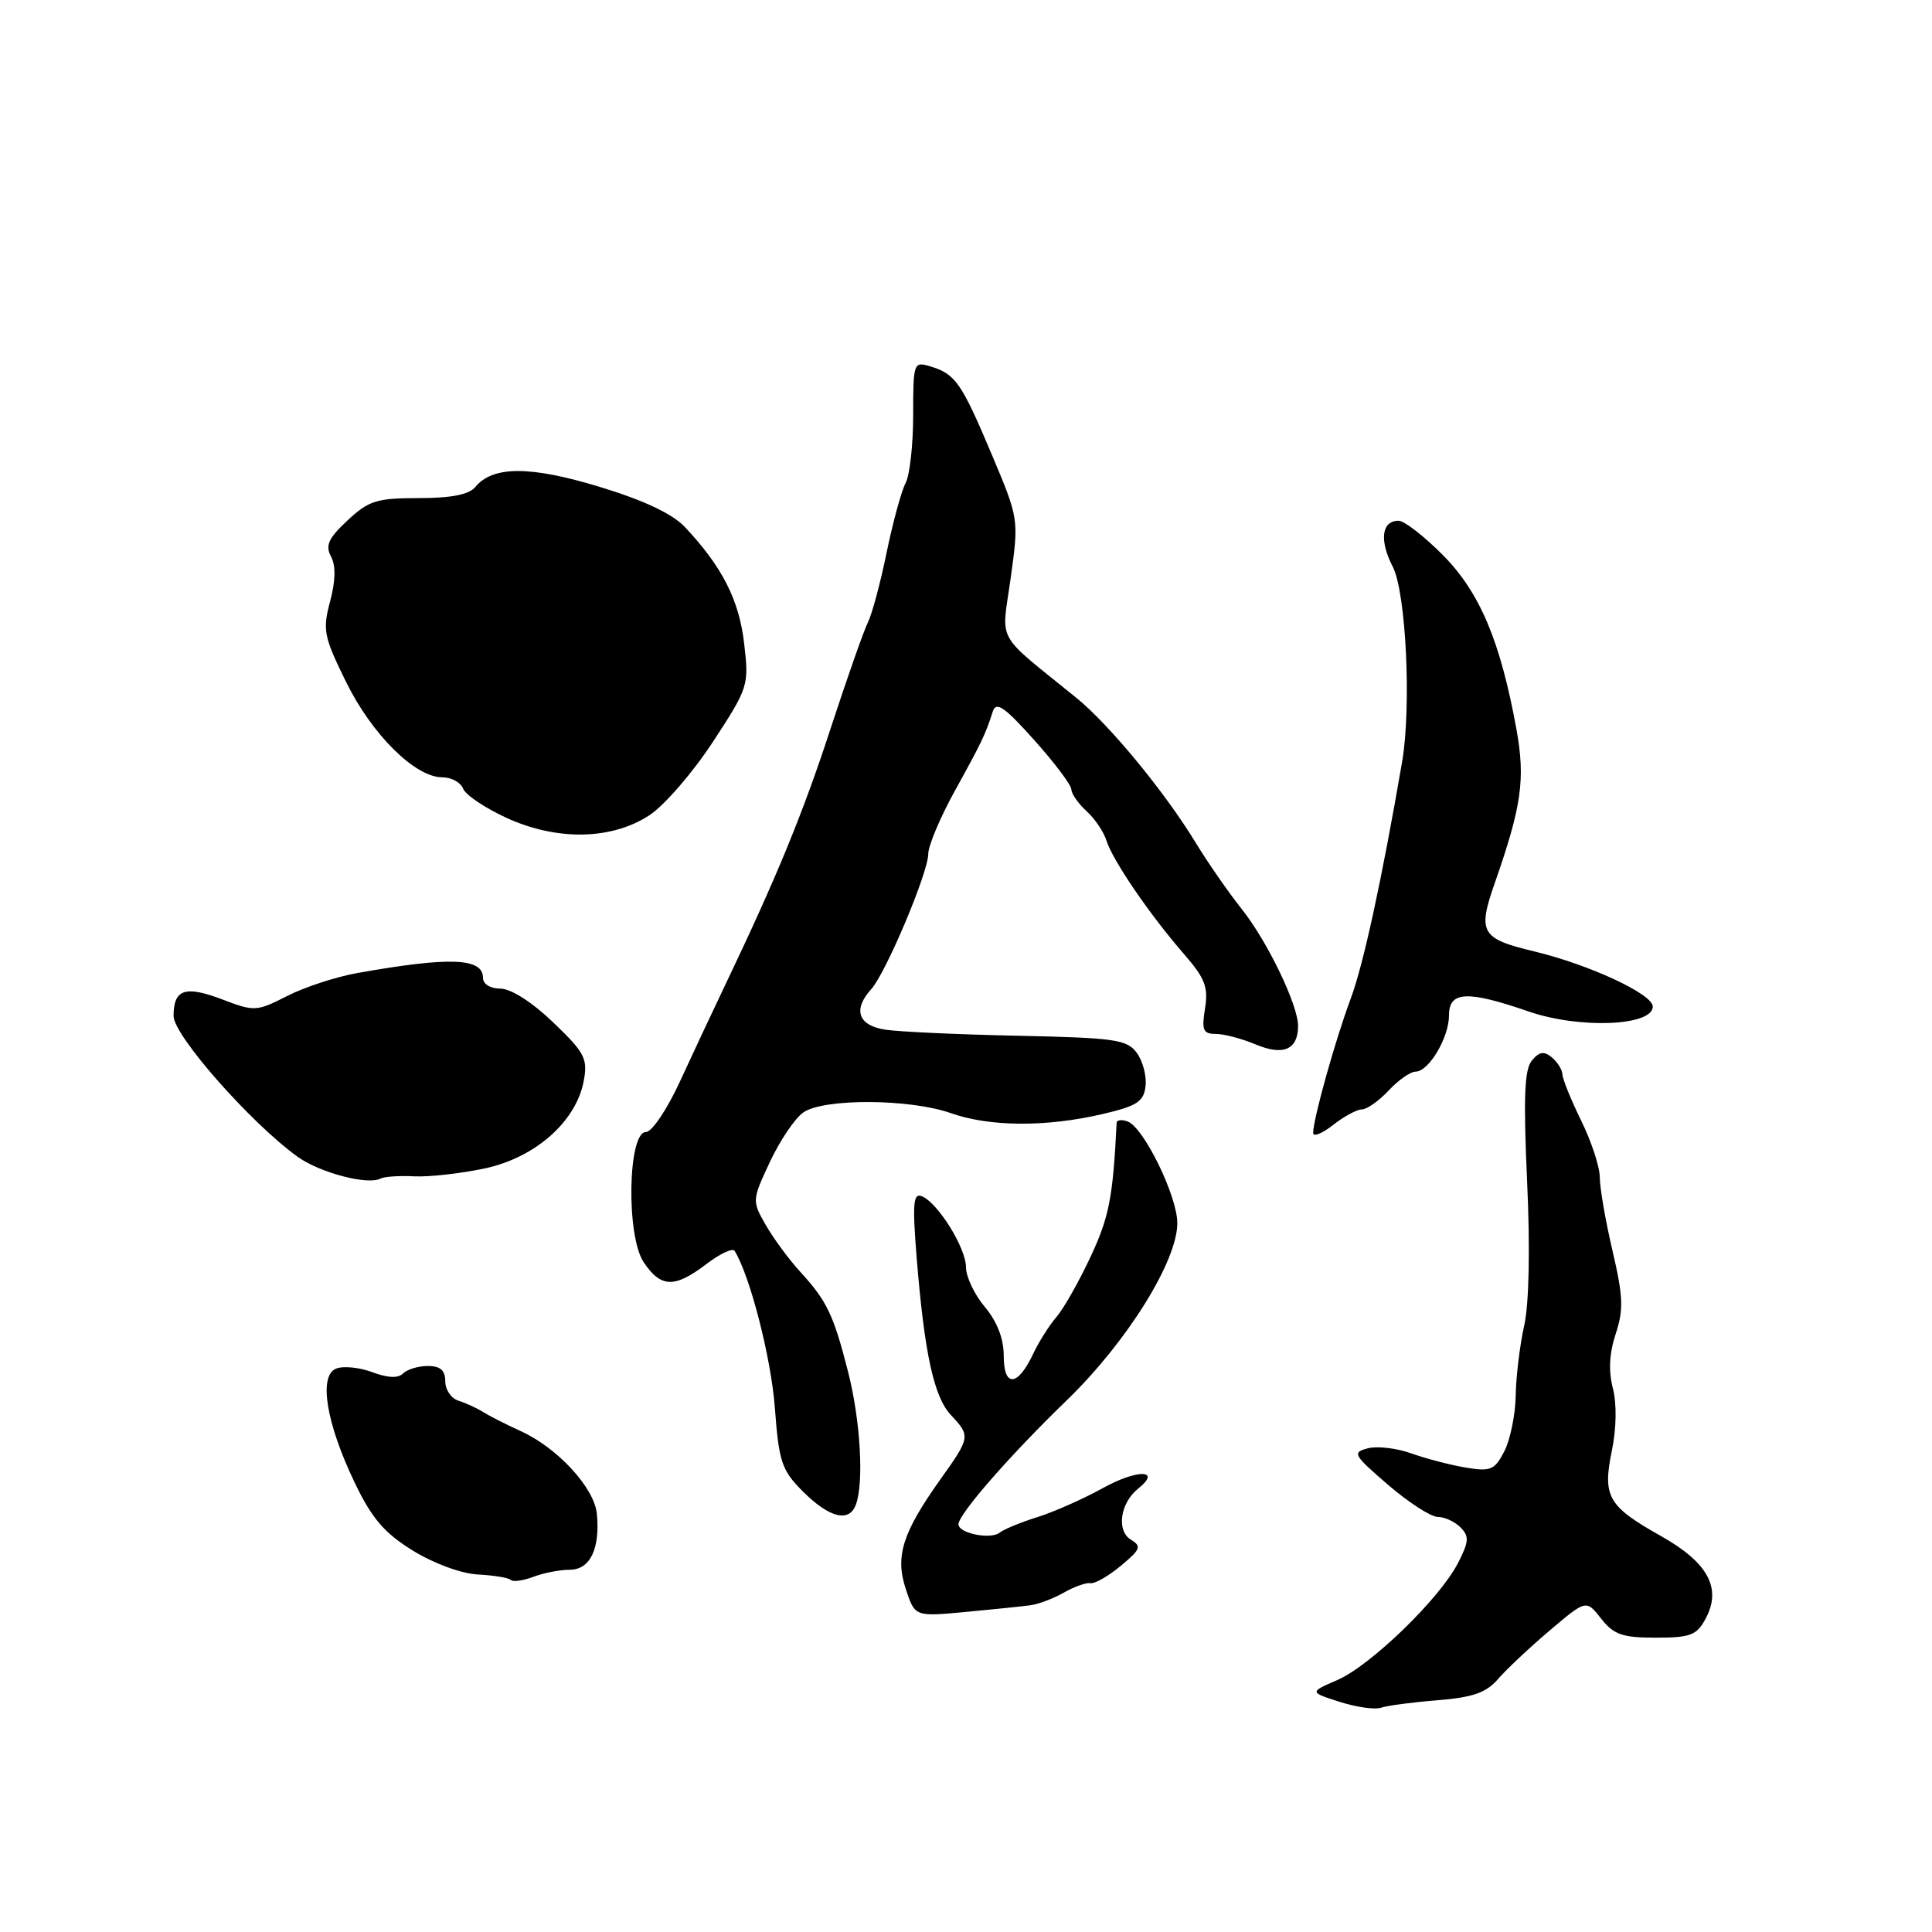 <?xml version="1.0" encoding="UTF-8" standalone="no"?>
<!DOCTYPE svg PUBLIC "-//W3C//DTD SVG 1.1//EN" "http://www.w3.org/Graphics/SVG/1.1/DTD/svg11.dtd" >
<svg xmlns="http://www.w3.org/2000/svg" xmlns:xlink="http://www.w3.org/1999/xlink" version="1.1" viewBox="0 0 256 256">
 <g >
 <path fill="currentColor"
d=" M 190.50 225.29 C 195.17 224.91 196.94 224.29 198.50 222.48 C 199.60 221.20 202.68 218.31 205.34 216.05 C 210.18 211.95 210.18 211.95 212.16 214.48 C 213.83 216.60 214.97 217.00 219.40 217.00 C 224.00 217.00 224.83 216.68 226.01 214.47 C 228.17 210.44 226.32 207.04 220.08 203.53 C 213.05 199.57 212.33 198.33 213.58 192.22 C 214.19 189.27 214.24 186.00 213.71 183.94 C 213.12 181.67 213.24 179.29 214.09 176.74 C 215.15 173.53 215.08 171.78 213.66 165.71 C 212.73 161.74 211.98 157.38 211.98 156.00 C 211.98 154.62 210.87 151.25 209.52 148.50 C 208.17 145.75 207.05 142.99 207.03 142.37 C 207.01 141.75 206.38 140.73 205.63 140.11 C 204.59 139.25 203.96 139.34 202.98 140.53 C 201.99 141.72 201.85 145.43 202.35 156.54 C 202.76 165.46 202.61 172.79 201.96 175.66 C 201.39 178.22 200.88 182.38 200.84 184.91 C 200.80 187.43 200.12 190.75 199.34 192.29 C 198.05 194.79 197.54 195.01 194.21 194.46 C 192.17 194.12 188.93 193.27 187.00 192.58 C 185.07 191.89 182.49 191.58 181.24 191.91 C 179.14 192.46 179.33 192.79 183.93 196.75 C 186.65 199.09 189.61 201.00 190.51 201.00 C 191.41 201.00 192.76 201.62 193.52 202.38 C 194.70 203.56 194.65 204.27 193.18 207.13 C 190.76 211.84 181.60 220.71 177.19 222.62 C 173.50 224.22 173.50 224.22 177.50 225.50 C 179.70 226.21 182.18 226.56 183.00 226.28 C 183.82 226.00 187.20 225.55 190.50 225.29 Z  M 136.50 212.71 C 137.60 212.57 139.62 211.80 141.00 211.01 C 142.38 210.23 143.95 209.67 144.50 209.78 C 145.05 209.88 146.85 208.86 148.50 207.49 C 151.14 205.30 151.30 204.89 149.84 204.01 C 147.91 202.84 148.43 199.16 150.80 197.26 C 153.98 194.72 150.72 194.65 146.19 197.15 C 143.61 198.58 139.70 200.32 137.50 201.01 C 135.30 201.70 133.03 202.63 132.45 203.09 C 131.25 204.03 127.00 203.17 127.00 201.98 C 127.00 200.64 133.81 192.84 141.40 185.50 C 149.33 177.81 156.00 167.12 156.00 162.07 C 156.00 158.50 151.58 149.44 149.44 148.61 C 148.65 148.31 147.98 148.39 147.96 148.78 C 147.47 158.68 146.97 161.25 144.52 166.50 C 142.98 169.80 140.94 173.40 139.99 174.50 C 139.04 175.60 137.64 177.82 136.88 179.43 C 134.84 183.76 133.00 183.87 133.00 179.66 C 133.00 177.38 132.13 175.12 130.50 173.18 C 129.12 171.55 128.00 169.18 128.00 167.92 C 128.00 165.35 124.24 159.32 122.13 158.50 C 121.00 158.06 120.89 159.52 121.47 166.74 C 122.50 179.38 123.75 185.11 126.01 187.51 C 128.60 190.27 128.57 190.46 124.71 195.88 C 119.58 203.07 118.58 206.20 120.02 210.55 C 121.23 214.22 121.23 214.22 127.86 213.60 C 131.51 213.26 135.40 212.86 136.50 212.71 Z  M 75.50 208.00 C 78.18 208.00 79.53 205.23 79.09 200.61 C 78.77 197.16 73.90 191.86 69.00 189.63 C 67.08 188.76 64.83 187.61 64.00 187.09 C 63.17 186.57 61.71 185.90 60.75 185.60 C 59.79 185.31 59.00 184.15 59.00 183.03 C 59.00 181.58 58.35 181.00 56.70 181.00 C 55.43 181.00 53.95 181.45 53.41 181.99 C 52.75 182.65 51.38 182.59 49.36 181.83 C 47.67 181.19 45.51 180.97 44.56 181.34 C 42.18 182.25 43.20 188.56 47.02 196.50 C 49.28 201.21 50.94 203.14 54.70 205.46 C 57.47 207.17 61.12 208.51 63.33 208.63 C 65.44 208.74 67.40 209.06 67.68 209.35 C 67.97 209.64 69.31 209.45 70.67 208.94 C 72.02 208.42 74.20 208.00 75.50 208.00 Z  M 113.39 199.42 C 114.50 196.54 114.02 188.26 112.39 181.83 C 110.45 174.21 109.59 172.40 106.02 168.50 C 104.51 166.85 102.46 164.06 101.45 162.29 C 99.64 159.13 99.65 159.01 102.02 153.95 C 103.35 151.12 105.33 148.18 106.44 147.41 C 109.12 145.52 120.56 145.58 126.00 147.50 C 131.13 149.31 138.57 149.36 146.00 147.64 C 150.65 146.56 151.55 145.99 151.79 143.93 C 151.95 142.59 151.43 140.61 150.64 139.52 C 149.34 137.74 147.78 137.52 134.85 137.24 C 126.96 137.08 119.04 136.71 117.25 136.43 C 113.69 135.86 112.99 133.77 115.45 131.06 C 117.39 128.91 123.00 115.61 123.00 113.14 C 123.00 112.06 124.58 108.32 126.50 104.83 C 130.07 98.38 130.58 97.31 131.55 94.28 C 132.00 92.90 133.10 93.66 137.01 98.03 C 139.71 101.04 141.93 103.99 141.96 104.60 C 141.98 105.20 142.89 106.49 143.97 107.48 C 145.06 108.46 146.25 110.22 146.61 111.38 C 147.42 113.99 152.34 121.19 156.85 126.38 C 159.67 129.61 160.13 130.80 159.67 133.63 C 159.21 136.50 159.42 137.00 161.09 137.00 C 162.18 137.00 164.58 137.63 166.43 138.41 C 170.07 139.93 172.00 139.07 172.00 135.93 C 172.00 133.16 167.95 124.76 164.57 120.50 C 162.82 118.30 160.06 114.33 158.44 111.67 C 154.33 104.92 147.01 96.04 142.65 92.49 C 131.70 83.59 132.70 85.41 133.92 76.60 C 135.01 68.75 135.01 68.75 131.37 60.12 C 127.38 50.67 126.58 49.54 123.25 48.54 C 121.06 47.88 121.00 48.07 121.00 55.00 C 121.00 58.92 120.55 62.97 120.00 64.00 C 119.45 65.03 118.32 69.16 117.49 73.18 C 116.67 77.21 115.54 81.40 114.99 82.50 C 114.44 83.60 112.23 89.90 110.07 96.50 C 106.40 107.76 102.91 116.25 96.10 130.50 C 94.52 133.80 91.83 139.54 90.12 143.25 C 88.41 146.98 86.38 150.00 85.59 150.00 C 83.19 150.00 82.95 163.76 85.29 167.25 C 87.57 170.65 89.38 170.71 93.59 167.50 C 95.40 166.12 97.09 165.33 97.34 165.75 C 99.39 169.06 102.17 179.92 102.67 186.50 C 103.21 193.73 103.57 194.80 106.38 197.62 C 109.88 201.11 112.49 201.78 113.39 199.42 Z  M 54.91 155.87 C 56.88 155.97 61.09 155.49 64.25 154.82 C 70.95 153.38 76.35 148.60 77.35 143.22 C 77.90 140.27 77.48 139.47 73.30 135.47 C 70.52 132.80 67.71 131.00 66.32 131.00 C 64.97 131.00 64.00 130.40 64.00 129.57 C 64.00 126.92 59.60 126.75 47.36 128.93 C 44.54 129.43 40.34 130.80 38.04 131.98 C 34.01 134.03 33.70 134.05 29.51 132.45 C 24.53 130.55 23.00 131.06 23.00 134.63 C 23.00 137.19 33.21 148.79 39.41 153.26 C 42.34 155.38 48.72 157.07 50.41 156.17 C 50.91 155.90 52.93 155.77 54.91 155.87 Z  M 180.46 147.00 C 181.12 147.00 182.71 145.88 184.00 144.50 C 185.29 143.12 186.89 142.00 187.56 142.00 C 189.32 142.00 192.00 137.49 192.00 134.54 C 192.00 131.33 194.41 131.21 202.59 134.04 C 209.32 136.35 219.00 135.96 219.00 133.37 C 219.00 131.72 210.60 127.82 203.27 126.06 C 196.23 124.38 195.77 123.56 198.07 116.99 C 201.63 106.81 202.13 103.24 200.94 96.65 C 198.82 85.00 196.11 78.55 191.25 73.61 C 188.74 71.08 186.08 69.00 185.32 69.00 C 183.07 69.00 182.74 71.59 184.55 75.10 C 186.31 78.51 187.04 93.71 185.78 101.00 C 183.08 116.67 180.65 127.86 178.96 132.37 C 176.93 137.81 174.00 148.28 174.00 150.12 C 174.00 150.68 175.19 150.21 176.63 149.07 C 178.08 147.93 179.81 147.00 180.46 147.00 Z  M 86.07 108.01 C 88.04 106.72 91.81 102.35 94.46 98.31 C 99.17 91.10 99.26 90.84 98.60 85.23 C 97.93 79.48 95.69 75.10 90.77 69.85 C 89.12 68.09 85.36 66.31 79.48 64.52 C 70.27 61.71 65.31 61.71 62.98 64.53 C 62.14 65.54 59.79 66.00 55.48 66.00 C 49.92 66.00 48.86 66.33 46.05 68.96 C 43.52 71.31 43.08 72.28 43.86 73.74 C 44.51 74.95 44.47 76.95 43.74 79.69 C 42.73 83.48 42.90 84.36 45.86 90.37 C 49.30 97.35 55.00 103.00 58.62 103.00 C 59.81 103.00 61.04 103.67 61.36 104.49 C 61.67 105.32 64.25 107.05 67.09 108.36 C 73.80 111.44 81.05 111.31 86.07 108.01 Z "/>
</g>
</svg>